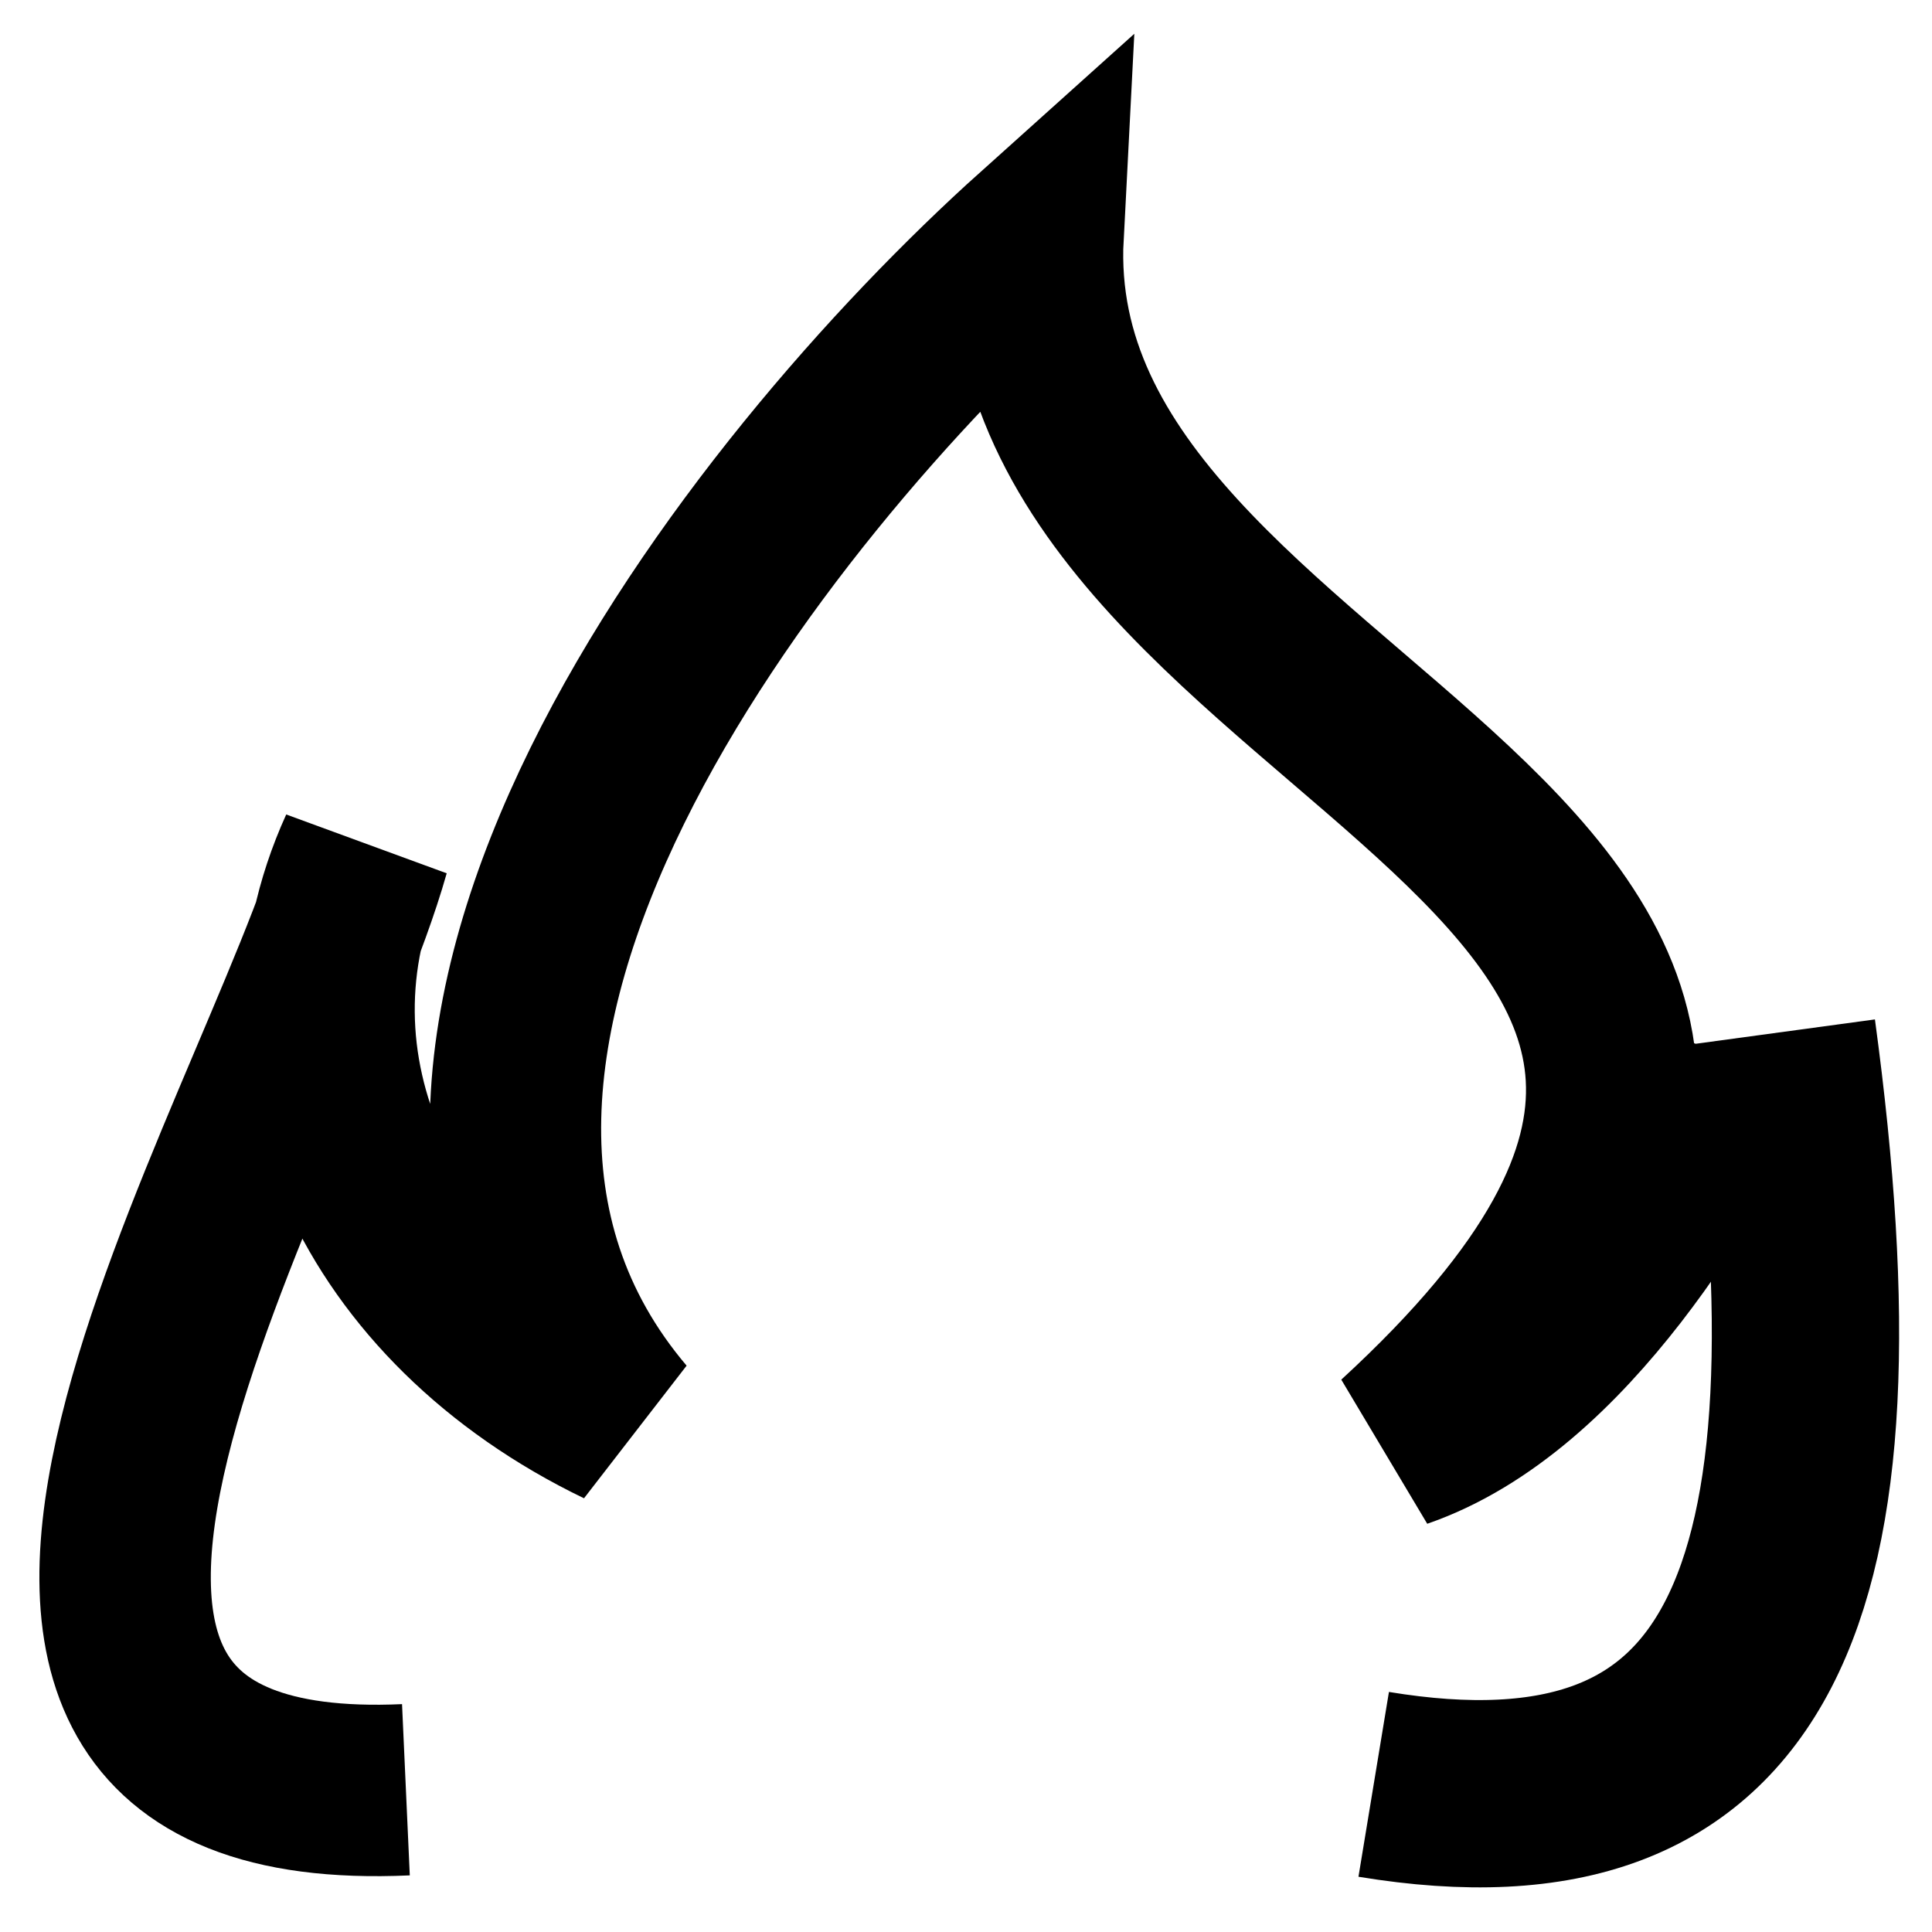 <?xml version="1.0" encoding="UTF-8" standalone="no"?>
<!-- Created with Inkscape (http://www.inkscape.org/) -->

<svg
   xmlns:dc="http://purl.org/dc/elements/1.1/"
   xmlns:cc="http://creativecommons.org/ns#"
   xmlns:rdf="http://www.w3.org/1999/02/22-rdf-syntax-ns#"
   xmlns:svg="http://www.w3.org/2000/svg"
   xmlns="http://www.w3.org/2000/svg"
   xmlns:sodipodi="http://sodipodi.sourceforge.net/DTD/sodipodi-0.dtd"
   xmlns:inkscape="http://www.inkscape.org/namespaces/inkscape"
   width="40px"
   height="40px"
   viewBox="0 0 40 40"
   version="1.1"
   id="SVGRoot"
   inkscape:version="0.92.0 r15299"
   sodipodi:docname="tinder.svg">
  <sodipodi:namedview
     id="base"
     pagecolor="#ffffff"
     bordercolor="#666666"
     borderopacity="1.0"
     inkscape:pageopacity="0.0"
     inkscape:pageshadow="2"
     inkscape:zoom="6.4"
     inkscape:cx="-0.40967304"
     inkscape:cy="20"
     inkscape:document-units="px"
     inkscape:current-layer="layer1"
     showgrid="false"
     inkscape:window-width="1920"
     inkscape:window-height="1017"
     inkscape:window-x="-8"
     inkscape:window-y="-8"
     inkscape:window-maximized="1"
     inkscape:grid-bbox="true" />
  <defs
     id="defs5036" />
  <g
     id="layer1"
     inkscape:groupmode="layer"
     inkscape:label="Ebene 1">
    <path
       style="fill:none;stroke:#000000;stroke-width:3.549;stroke-linecap:butt;stroke-linejoin:miter;stroke-opacity:1"
       d="M 8.404,37.055 C -3.182,37.579 5.837,23.626 7.541,17.598 5.529,22.018 7.805,26.983 12.862,29.422 6.426,21.83 15.653,10.118 21.491,4.875 20.94,15.479 42.332,17.601 28.97,29.871 c 3.473,-1.2 5.983,-5.738 7.047,-7.783"
       id="path4638"
       inkscape:connector-curvature="0" />
    <path
       style="fill:none;stroke:#000000;stroke-width:3.878;stroke-linecap:butt;stroke-linejoin:miter;stroke-opacity:1"
       d="m 36.897,21.367 c 1.598,11.761 -0.652,16.863 -8.456,15.576"
       id="path4642"
       inkscape:connector-curvature="0" />
  </g>
</svg>

